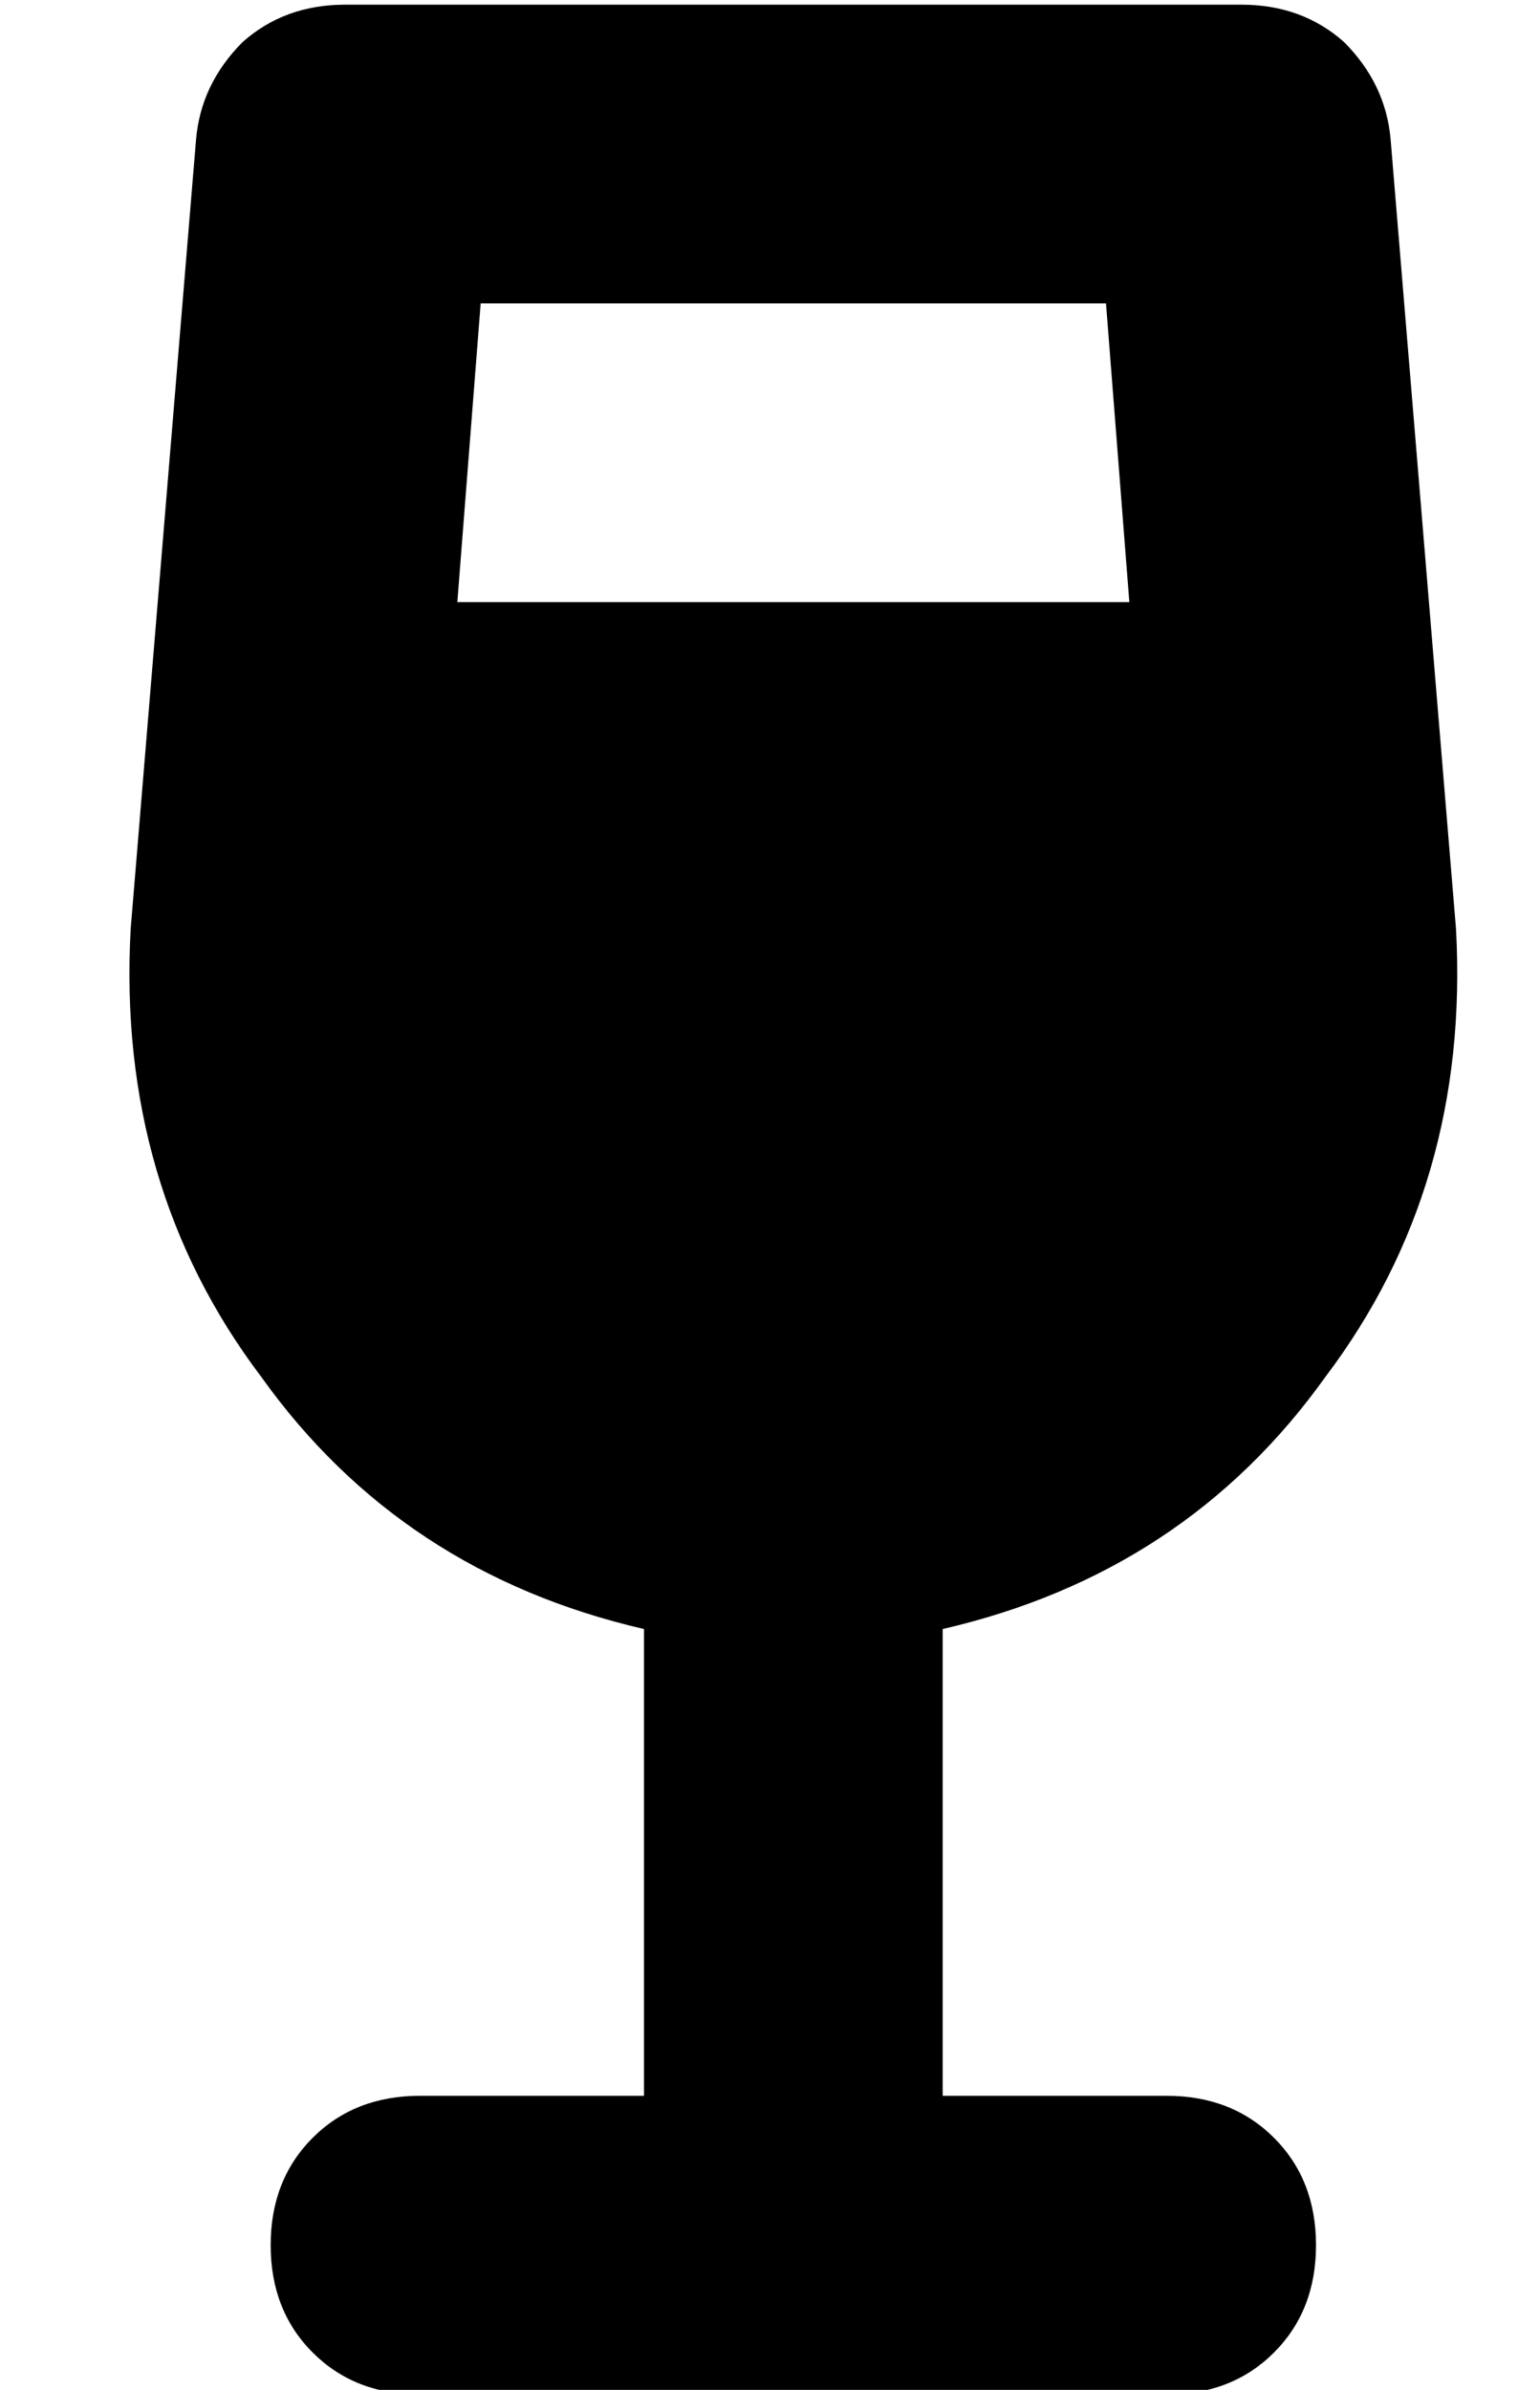 <?xml version="1.0" standalone="no"?>
<!DOCTYPE svg PUBLIC "-//W3C//DTD SVG 1.1//EN" "http://www.w3.org/Graphics/SVG/1.1/DTD/svg11.dtd" >
<svg xmlns="http://www.w3.org/2000/svg" xmlns:xlink="http://www.w3.org/1999/xlink" version="1.1" viewBox="-10 -40 330 512">
   <path fill="currentColor"
d="M32 -10q1 -12 10 -21v0v0q9 -8 22 -8h192v0q13 0 22 8q9 9 10 21l14 169v0q3 55 -28 96q-30 42 -82 54v100v0h48v0q14 0 23 9t9 23t-9 23t-23 9h-80h-80q-14 0 -23 -9t-9 -23t9 -23t23 -9h48v0v-100v0q-52 -12 -82 -54q-31 -41 -28 -96l14 -169v0zM88 89h144h-144h144
l-5 -64v0h-134v0l-5 64v0z" />
</svg>
